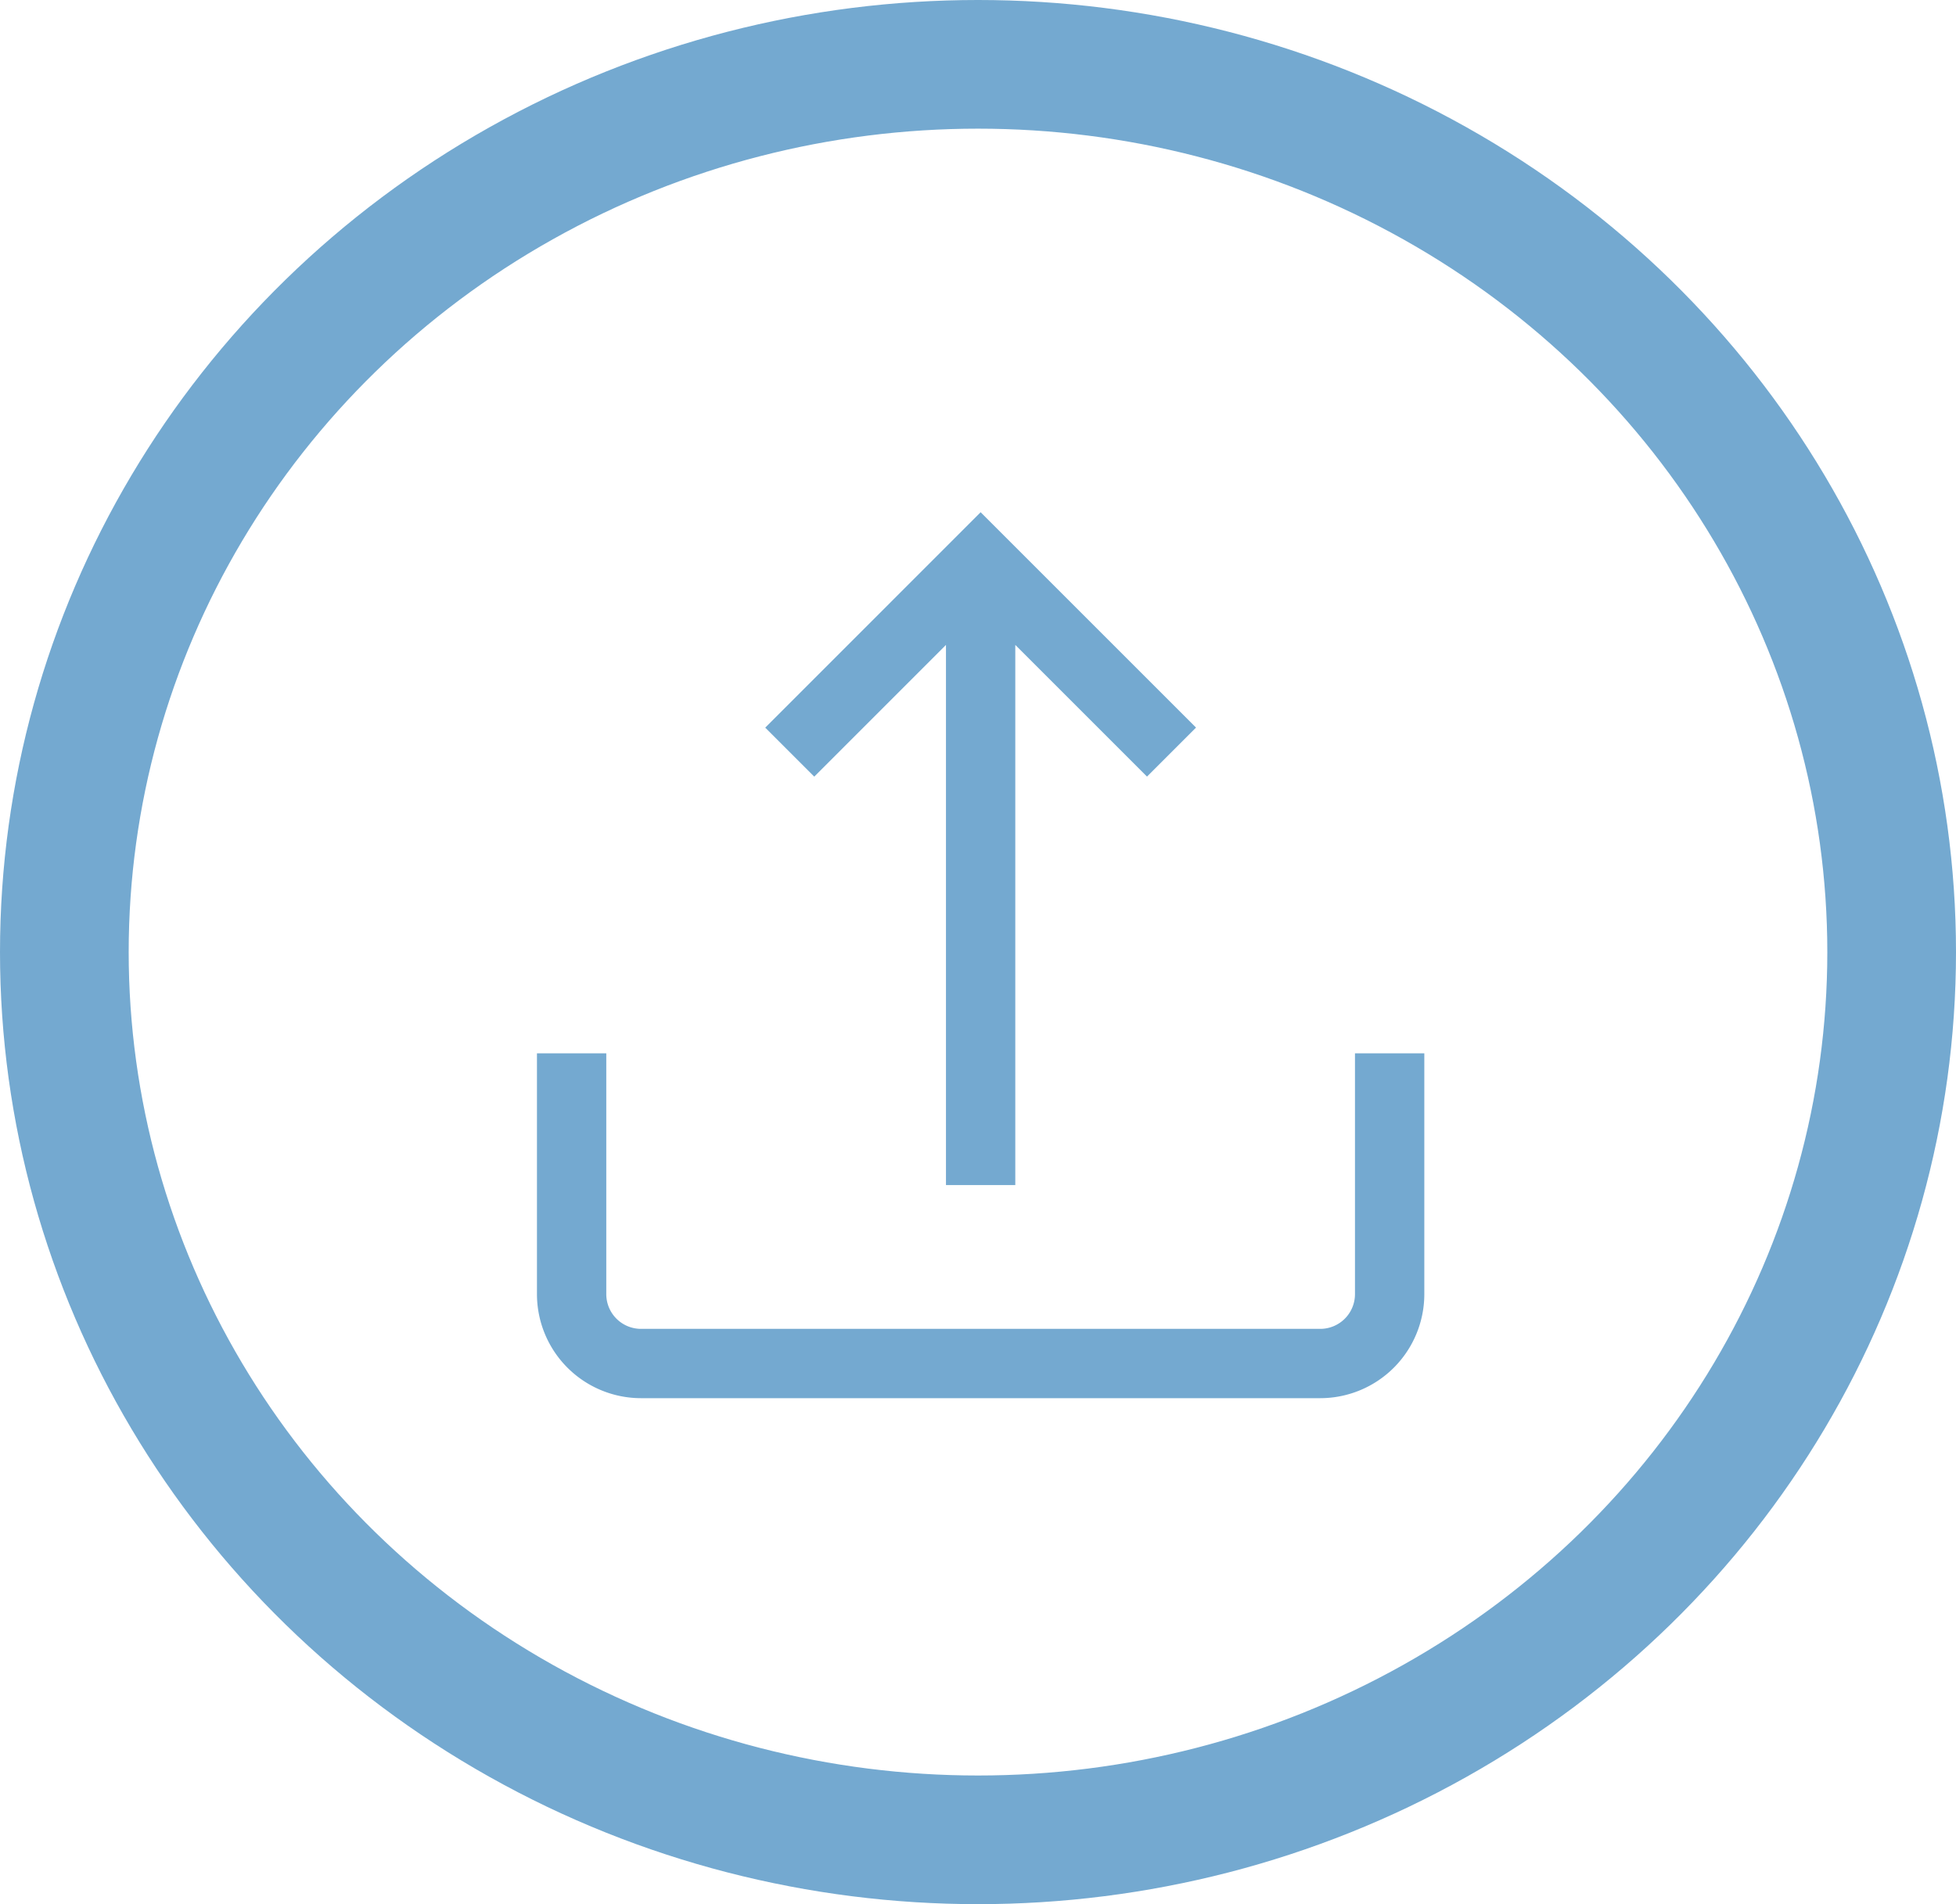 <svg xmlns="http://www.w3.org/2000/svg" width="152" height="148" viewBox="0 0 152 148">
  <g id="Grupo_58" data-name="Grupo 58" transform="translate(-884 -3749.724)">
    <path id="Trazado_2" data-name="Trazado 2" d="M63.568,312.642v18.72a2.7,2.7,0,0,1-2.694,2.694H8.081a2.7,2.7,0,0,1-2.694-2.694v-18.72H0v18.72a8.09,8.09,0,0,0,8.081,8.081H60.875a8.09,8.09,0,0,0,8.081-8.081v-18.72Z" transform="translate(925.727 3518.953)" fill="#74a9d0"/>
    <g id="Grupo_14" data-name="Grupo 14" transform="translate(943.466 3789.537)">
      <g id="Grupo_13" data-name="Grupo 13">
        <path id="Trazado_3" data-name="Trazado 3" d="M148.454.358,131.716,17.1l3.809,3.809L145.761,10.67V52.651h5.387V10.67l10.236,10.236,3.809-3.809Z" transform="translate(-131.716 -0.358)" fill="#74a9d0"/>
      </g>
    </g>
    <g id="Elipse_34" data-name="Elipse 34" transform="translate(884 3749.724)" fill="none" stroke="#74a9d0" stroke-width="10">
      <ellipse cx="76" cy="74" rx="76" ry="74" stroke="none"/>
      <ellipse cx="76" cy="74" rx="71" ry="69" fill="none"/>
    </g>
  </g>
</svg>

